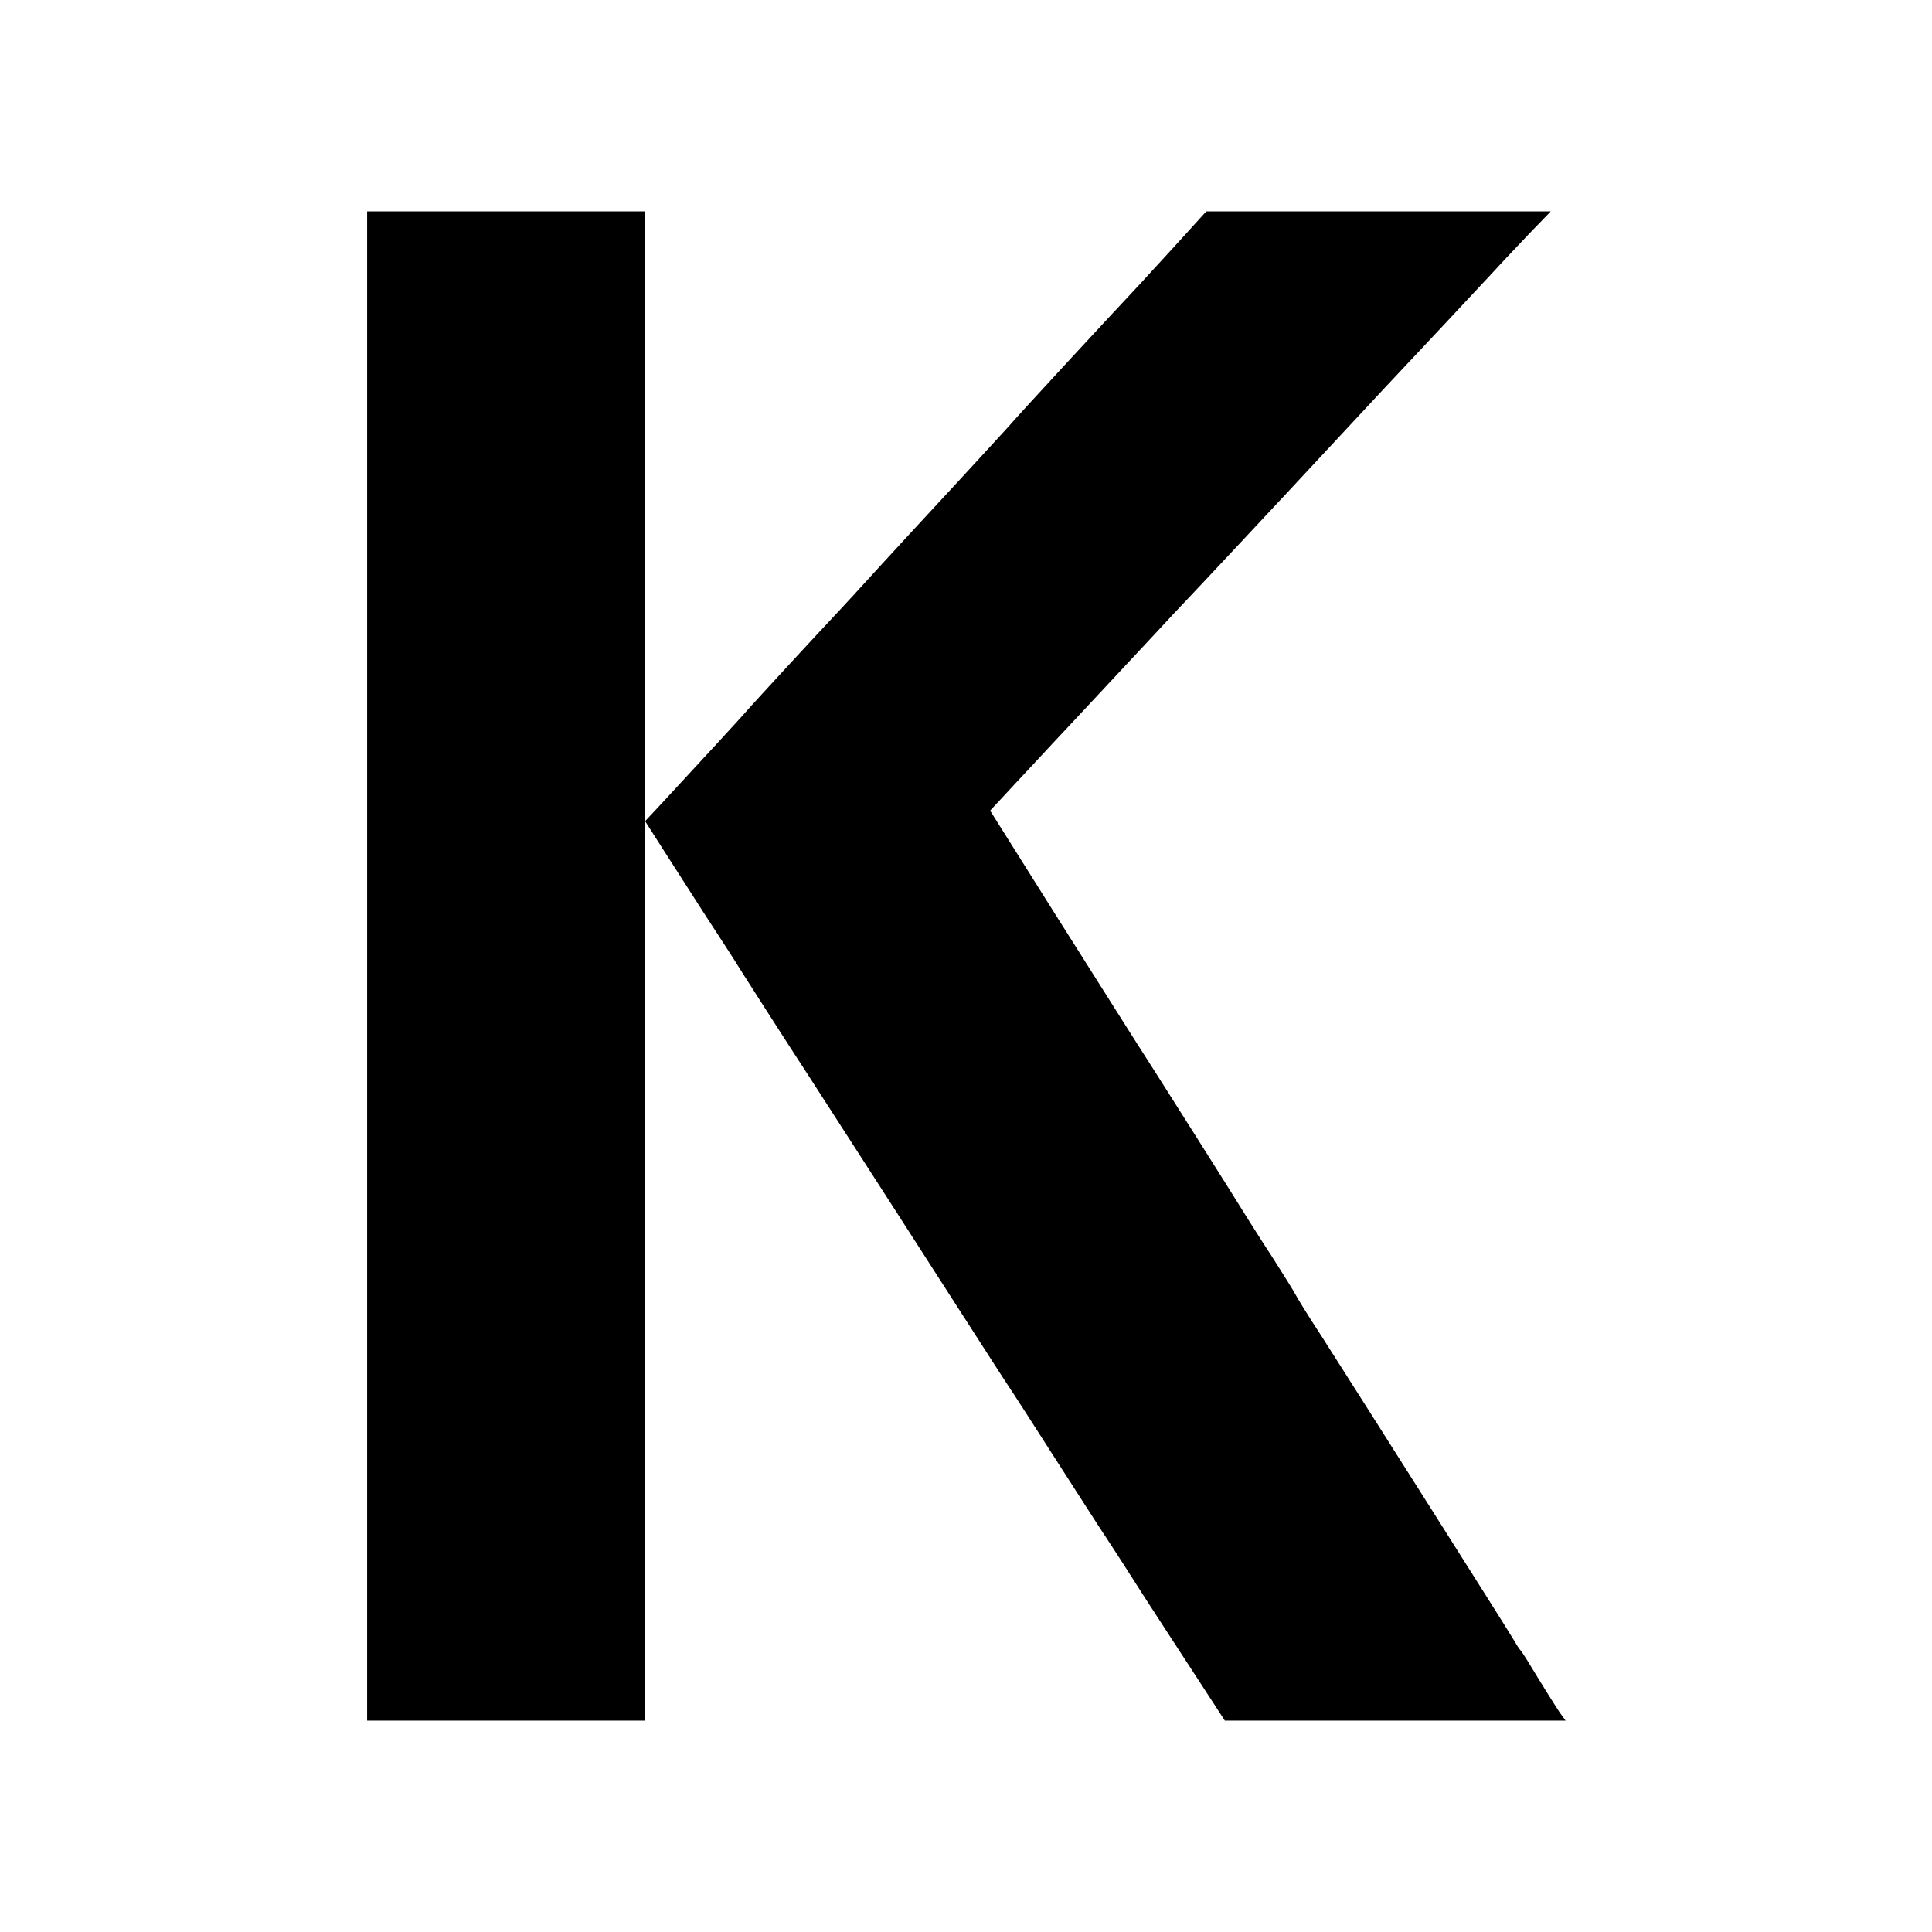 <?xml version="1.0" standalone="no"?>
<!DOCTYPE svg PUBLIC "-//W3C//DTD SVG 20010904//EN"
 "http://www.w3.org/TR/2001/REC-SVG-20010904/DTD/svg10.dtd">
<svg version="1.0" xmlns="http://www.w3.org/2000/svg"
 width="521pt" height="521pt" viewBox="0 0 521 521"
 preserveAspectRatio="xMidYMid meet">
<g transform="translate(0,521) scale(0.1,-0.1)"
fill="#000000" stroke="none">
<path d="M990 2605 l0 -2035 375 0 375 0 0 1107 c0 610 0 1155 0 1213 l0 105
51 -80 c28 -44 77 -120 109 -170 32 -49 79 -121 103 -160 24 -38 80 -125 123
-192 44 -67 171 -265 284 -440 112 -175 242 -376 288 -448 47 -71 109 -168
139 -215 30 -47 87 -135 126 -196 40 -60 96 -148 126 -195 30 -46 90 -139 134
-206 l80 -123 459 0 460 0 -16 22 c-13 20 -35 54 -89 143 -7 11 -14 22 -17 25
-3 3 -12 17 -20 31 -15 26 -404 640 -517 817 -35 53 -66 104 -70 112 -4 8 -32
53 -62 100 -31 47 -60 94 -66 103 -14 24 -272 432 -311 492 -18 28 -111 176
-208 329 l-176 280 28 30 c16 17 58 63 94 101 36 39 80 86 98 105 36 39 229
245 275 295 76 80 275 293 301 321 182 195 235 253 269 289 55 58 256 273 295
315 17 19 59 63 92 98 l60 62 -464 0 -465 0 -79 -87 c-43 -47 -88 -96 -99
-108 -91 -97 -326 -351 -355 -385 -13 -14 -102 -112 -234 -254 -16 -17 -67
-73 -115 -125 -47 -52 -97 -106 -111 -121 -54 -57 -226 -244 -241 -261 -14
-17 -136 -149 -236 -257 l-43 -46 0 175 c-1 96 -1 465 0 822 l0 647 -375 0
-375 0 0 -2035z"/>
</g>
</svg>
